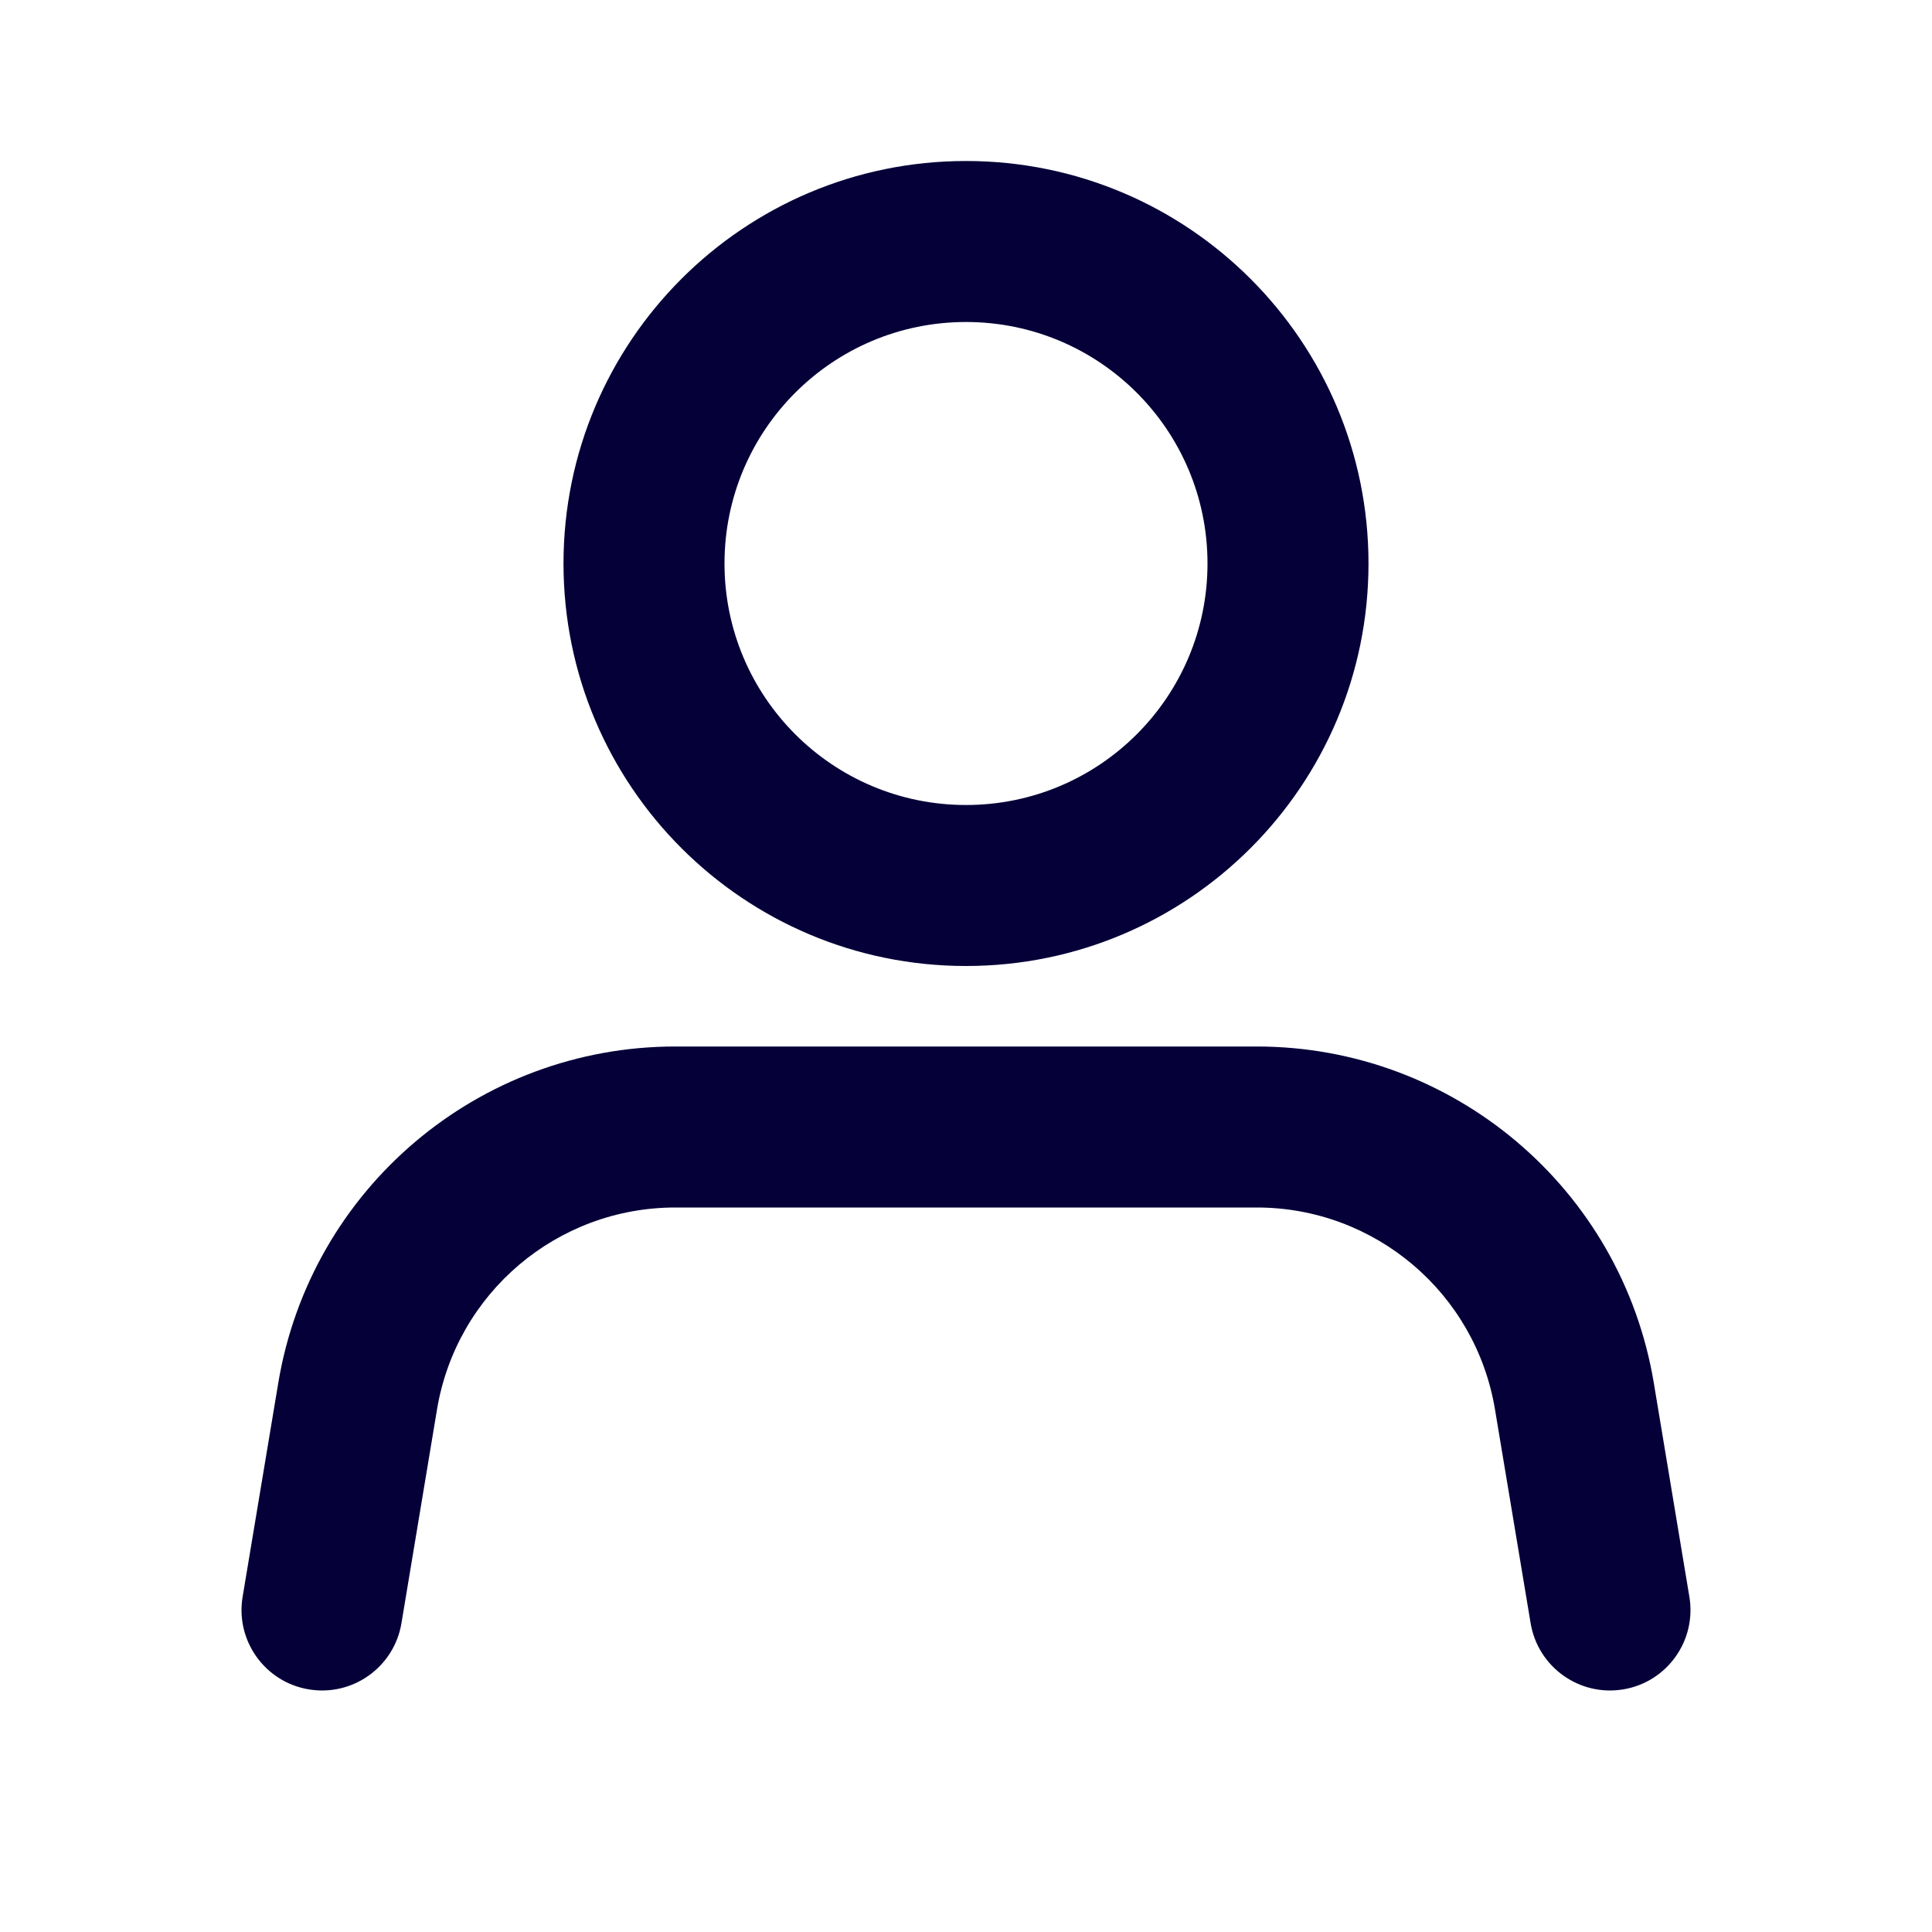 <svg width="24" height="24" viewBox="0 0 24 24" fill="none" xmlns="http://www.w3.org/2000/svg">
<path fill-rule="evenodd" clip-rule="evenodd" d="M12 12C9.239 12 7 9.761 7 7C7 4.239 9.239 2 12 2C14.761 2 17 4.239 17 7C17 9.761 14.761 12 12 12ZM12 10C13.657 10 15 8.657 15 7C15 5.343 13.657 4 12 4C10.343 4 9 5.343 9 7C9 8.657 10.343 10 12 10Z" fill="#050038"/>
<path d="M5.429 17.507L4.987 20.164C4.896 20.709 4.381 21.077 3.836 20.986C3.291 20.896 2.923 20.38 3.014 19.836L3.457 17.178C3.859 14.767 5.944 13 8.389 13H15.612C18.056 13 20.142 14.767 20.544 17.178L20.986 19.836C21.077 20.38 20.709 20.896 20.165 20.986C19.62 21.077 19.105 20.709 19.014 20.164L18.571 17.507C18.33 16.06 17.078 15 15.612 15H8.389C6.922 15 5.671 16.06 5.429 17.507Z" fill="#050038"/>
</svg>
